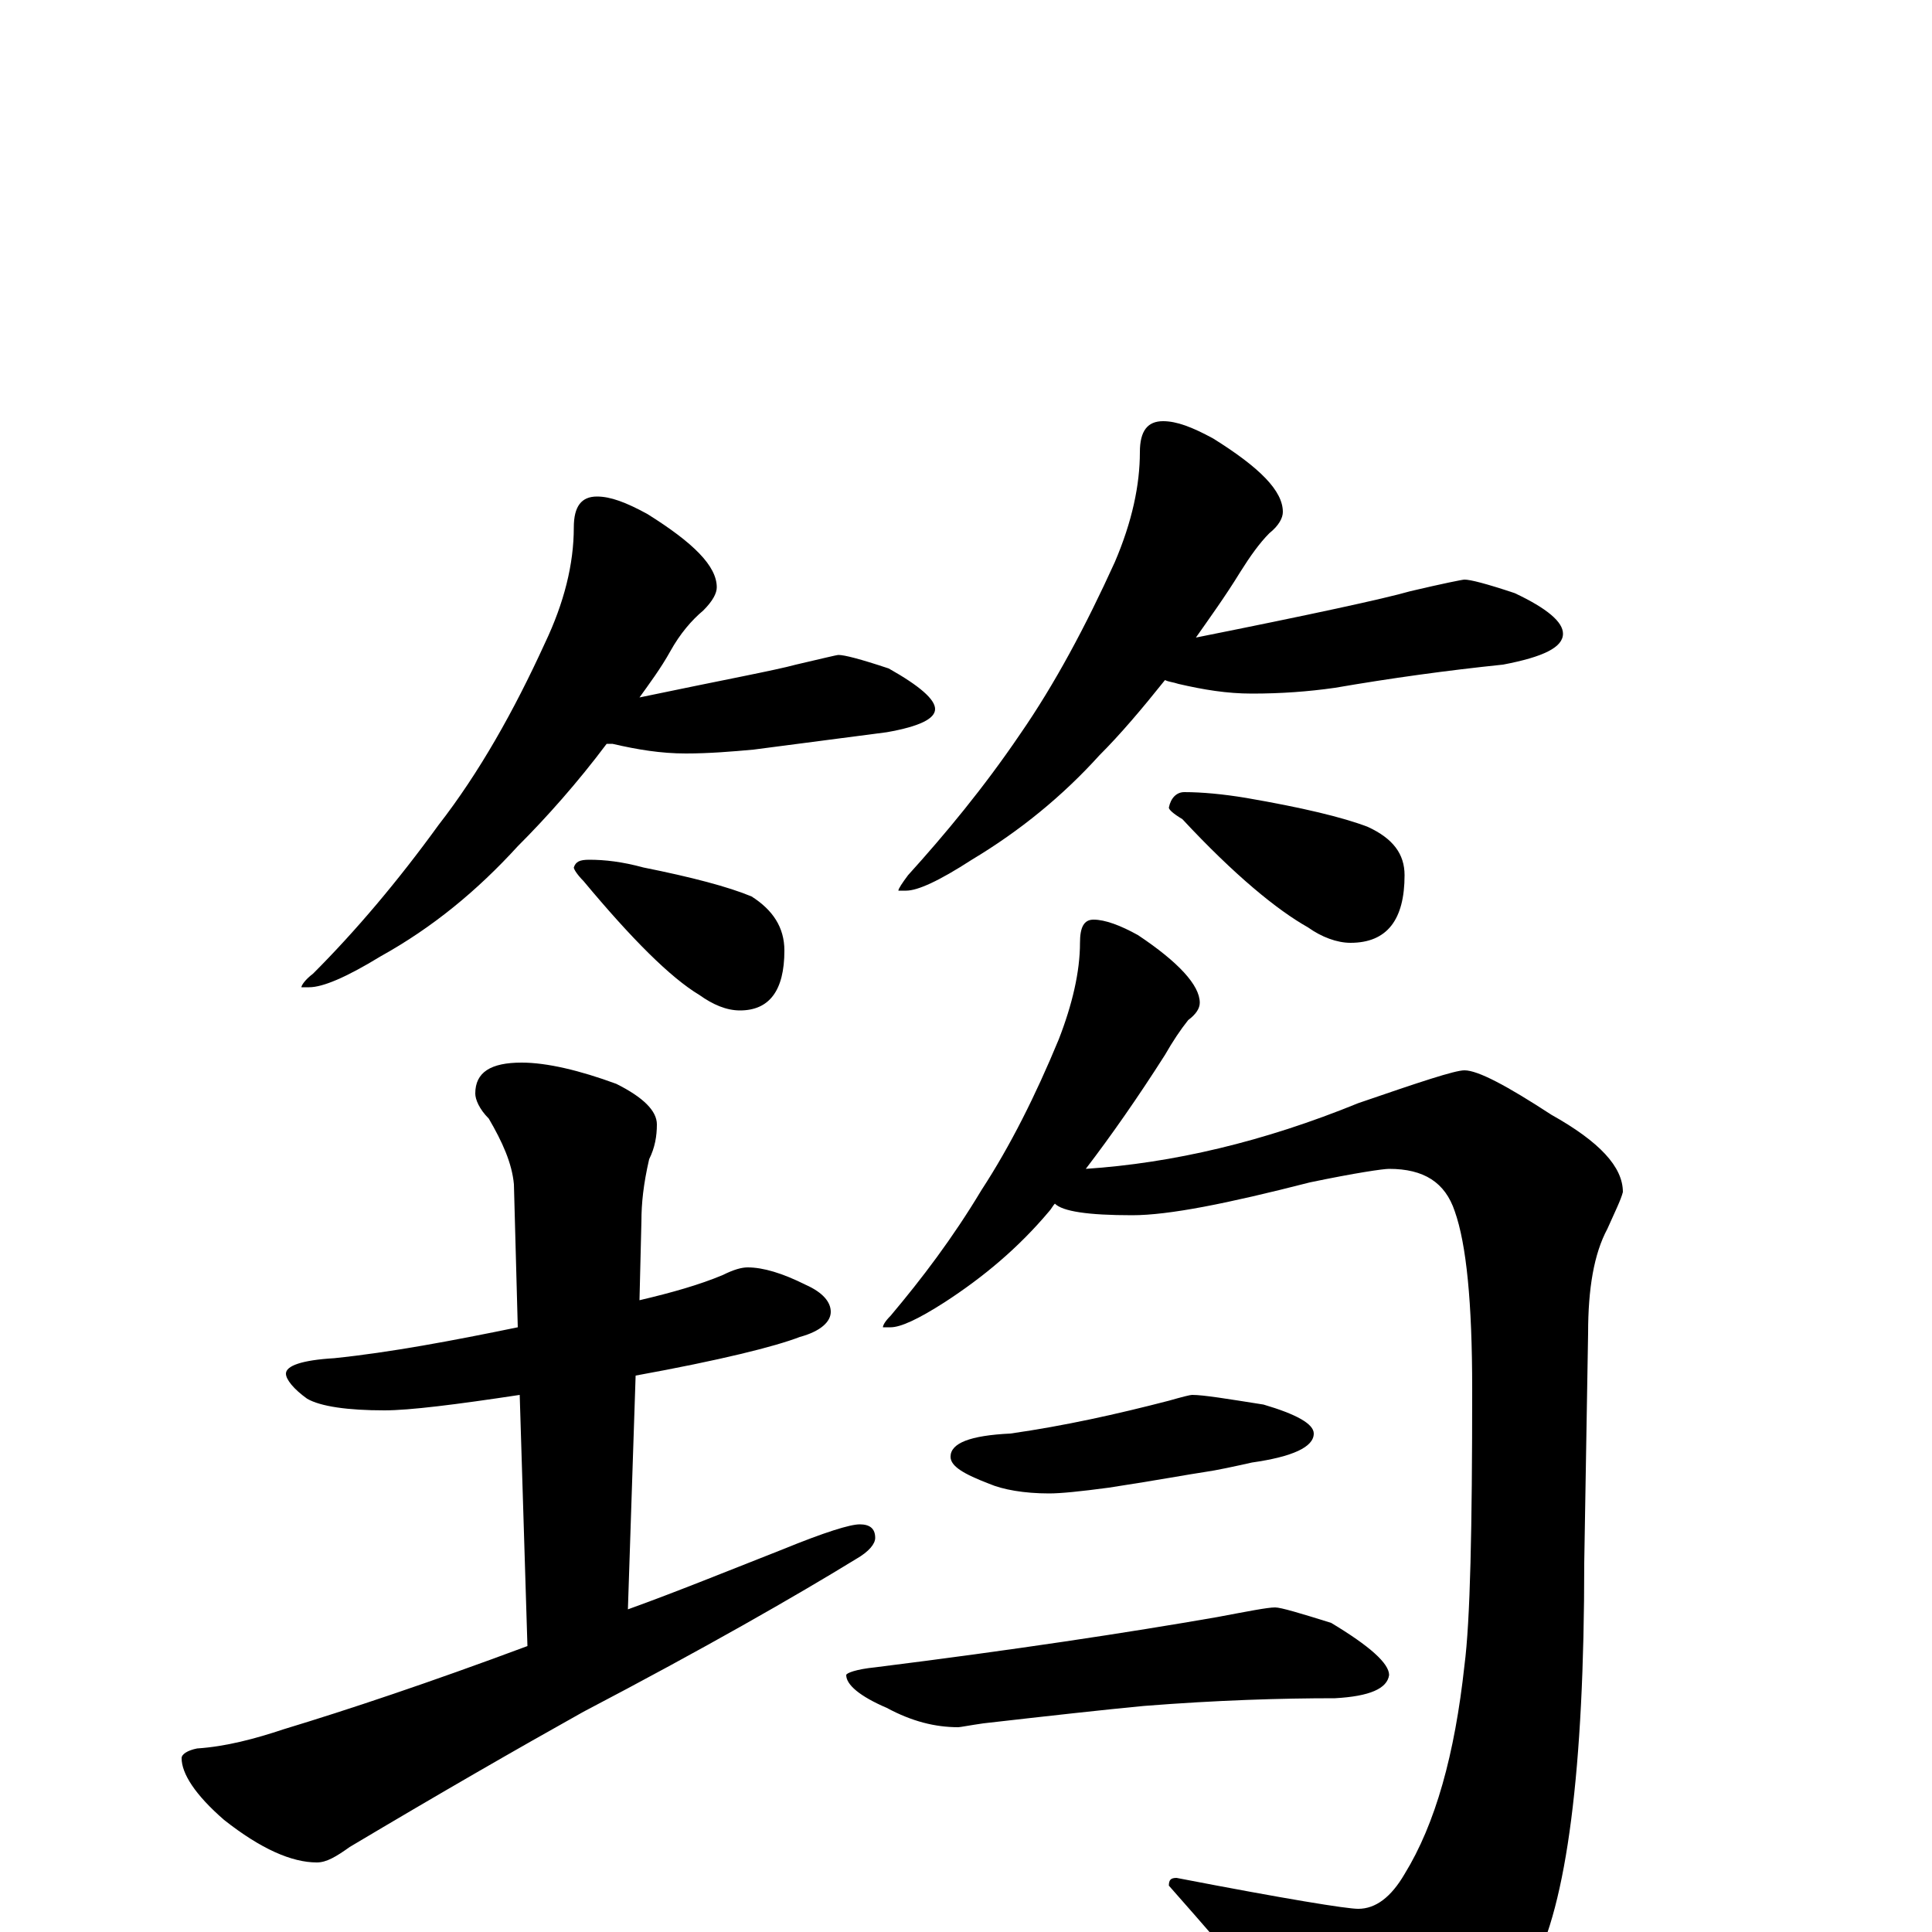 <?xml version="1.0" encoding="utf-8" ?>
<!DOCTYPE svg PUBLIC "-//W3C//DTD SVG 1.1//EN" "http://www.w3.org/Graphics/SVG/1.1/DTD/svg11.dtd">
<svg version="1.1" id="Layer_1" xmlns="http://www.w3.org/2000/svg" xmlns:xlink="http://www.w3.org/1999/xlink" x="0px" y="145px" width="1000px" height="1000px" viewBox="0 0 1000 1000" enable-background="new 0 0 1000 1000" xml:space="preserve">
<g id="Layer_1">
<path id="glyph" transform="matrix(1 0 0 -1 0 1000)" d="M309,743C316,743 324,740 335,734C359,719 371,707 371,696C371,693 369,689 364,684C358,679 352,672 347,663C342,654 336,646 331,639C374,648 401,653 412,656C425,659 433,661 434,661C437,661 445,659 460,654C476,645 484,638 484,633C484,628 476,624 459,621C436,618 413,615 390,612C379,611 367,610 355,610C342,610 330,612 317,615C316,615 315,615 314,615C299,595 283,577 268,562C247,539 224,520 197,505C179,494 167,489 160,489l-4,0C156,490 158,493 162,496C184,518 206,544 227,573C248,600 266,632 282,667C292,688 297,708 297,727C297,738 301,743 309,743M305,555C313,555 322,554 333,551C358,546 377,541 389,536C400,529 406,520 406,508C406,487 398,477 383,477C376,477 369,480 362,485C347,494 327,514 302,544C299,547 297,550 297,551C298,554 300,555 305,555M602,782C609,782 617,779 628,773C652,758 664,746 664,735C664,732 662,728 657,724C652,719 647,712 642,704C634,691 626,680 619,670C679,682 716,690 730,694C747,698 757,700 758,700C761,700 769,698 784,693C801,685 809,678 809,672C809,665 799,660 778,656C749,653 720,649 691,644C677,642 663,641 648,641C635,641 623,643 610,646C607,647 605,647 603,648C591,633 580,620 569,609C550,588 528,570 503,555C486,544 475,539 469,539l-4,0C465,540 467,543 470,547C489,568 509,592 528,620C546,646 562,676 577,709C586,730 590,749 590,766C590,777 594,782 602,782M613,590C622,590 633,589 645,587C674,582 695,577 708,572C721,566 727,558 727,547C727,524 718,512 699,512C692,512 684,515 677,520C661,529 639,547 612,576C607,579 605,581 605,582C606,587 609,590 613,590M387,344C395,344 405,341 417,335C426,331 430,326 430,321C430,316 425,311 414,308C401,303 373,296 329,288l-4,-121C350,176 377,187 405,198C427,207 440,211 445,211C450,211 453,209 453,204C453,201 450,197 443,193C412,174 365,147 302,114C268,95 228,72 181,44C174,39 169,36 164,36C151,36 135,43 116,58C101,71 94,82 94,90C94,92 97,94 102,95C117,96 132,100 147,105C180,115 222,129 273,148l-4,130C236,273 212,270 199,270C180,270 166,272 159,276C152,281 148,286 148,289C148,293 156,296 173,297C202,300 234,306 268,313l-2,74C265,398 260,409 253,421C248,426 246,431 246,434C246,445 254,450 270,450C283,450 300,446 319,439C333,432 340,425 340,418C340,412 339,406 336,400C333,387 332,377 332,368l-1,-41C348,331 362,335 374,340C380,343 384,344 387,344M566,524C572,524 580,521 589,516C610,502 621,490 621,481C621,478 619,475 615,472C611,467 607,461 603,454C589,432 575,412 562,395C607,398 654,409 703,429C735,440 753,446 758,446C765,446 780,438 803,423C828,409 840,396 840,383C839,379 836,373 832,364C825,351 822,333 822,310l-2,-119C820,84 811,14 793,-19C780,-45 763,-66 740,-82C729,-89 718,-93 707,-93C702,-93 694,-85 682,-69C669,-50 643,-19 605,24C605,27 606,28 609,28C666,17 697,12 703,12C712,12 720,18 727,30C743,56 753,92 758,138C761,161 762,209 762,281C762,326 759,356 753,373C748,388 737,395 719,395C716,395 702,393 678,388C635,377 605,371 586,371C563,371 550,373 546,377C545,376 544,374 543,373C527,354 509,339 489,326C475,317 466,313 461,313l-4,0C457,314 458,316 461,319C477,338 493,359 508,384C523,407 536,433 548,462C555,480 559,497 559,512C559,520 561,524 566,524M617,278C623,278 635,276 654,273C671,268 680,263 680,258C680,251 669,246 648,243C639,241 630,239 623,238C616,237 600,234 574,230C559,228 549,227 543,227C530,227 519,229 512,232C499,237 492,241 492,246C492,253 502,257 523,258C551,262 578,268 605,275C612,277 616,278 617,278M660,168C663,168 673,165 689,160C709,148 719,139 719,133C718,126 709,122 691,121C663,121 630,120 592,117C571,115 544,112 509,108C502,107 497,106 496,106C484,106 472,109 459,116C445,122 438,128 438,133C438,134 443,136 453,137C525,146 584,155 630,163C646,166 656,168 660,168z"/>
</g>
</svg>
